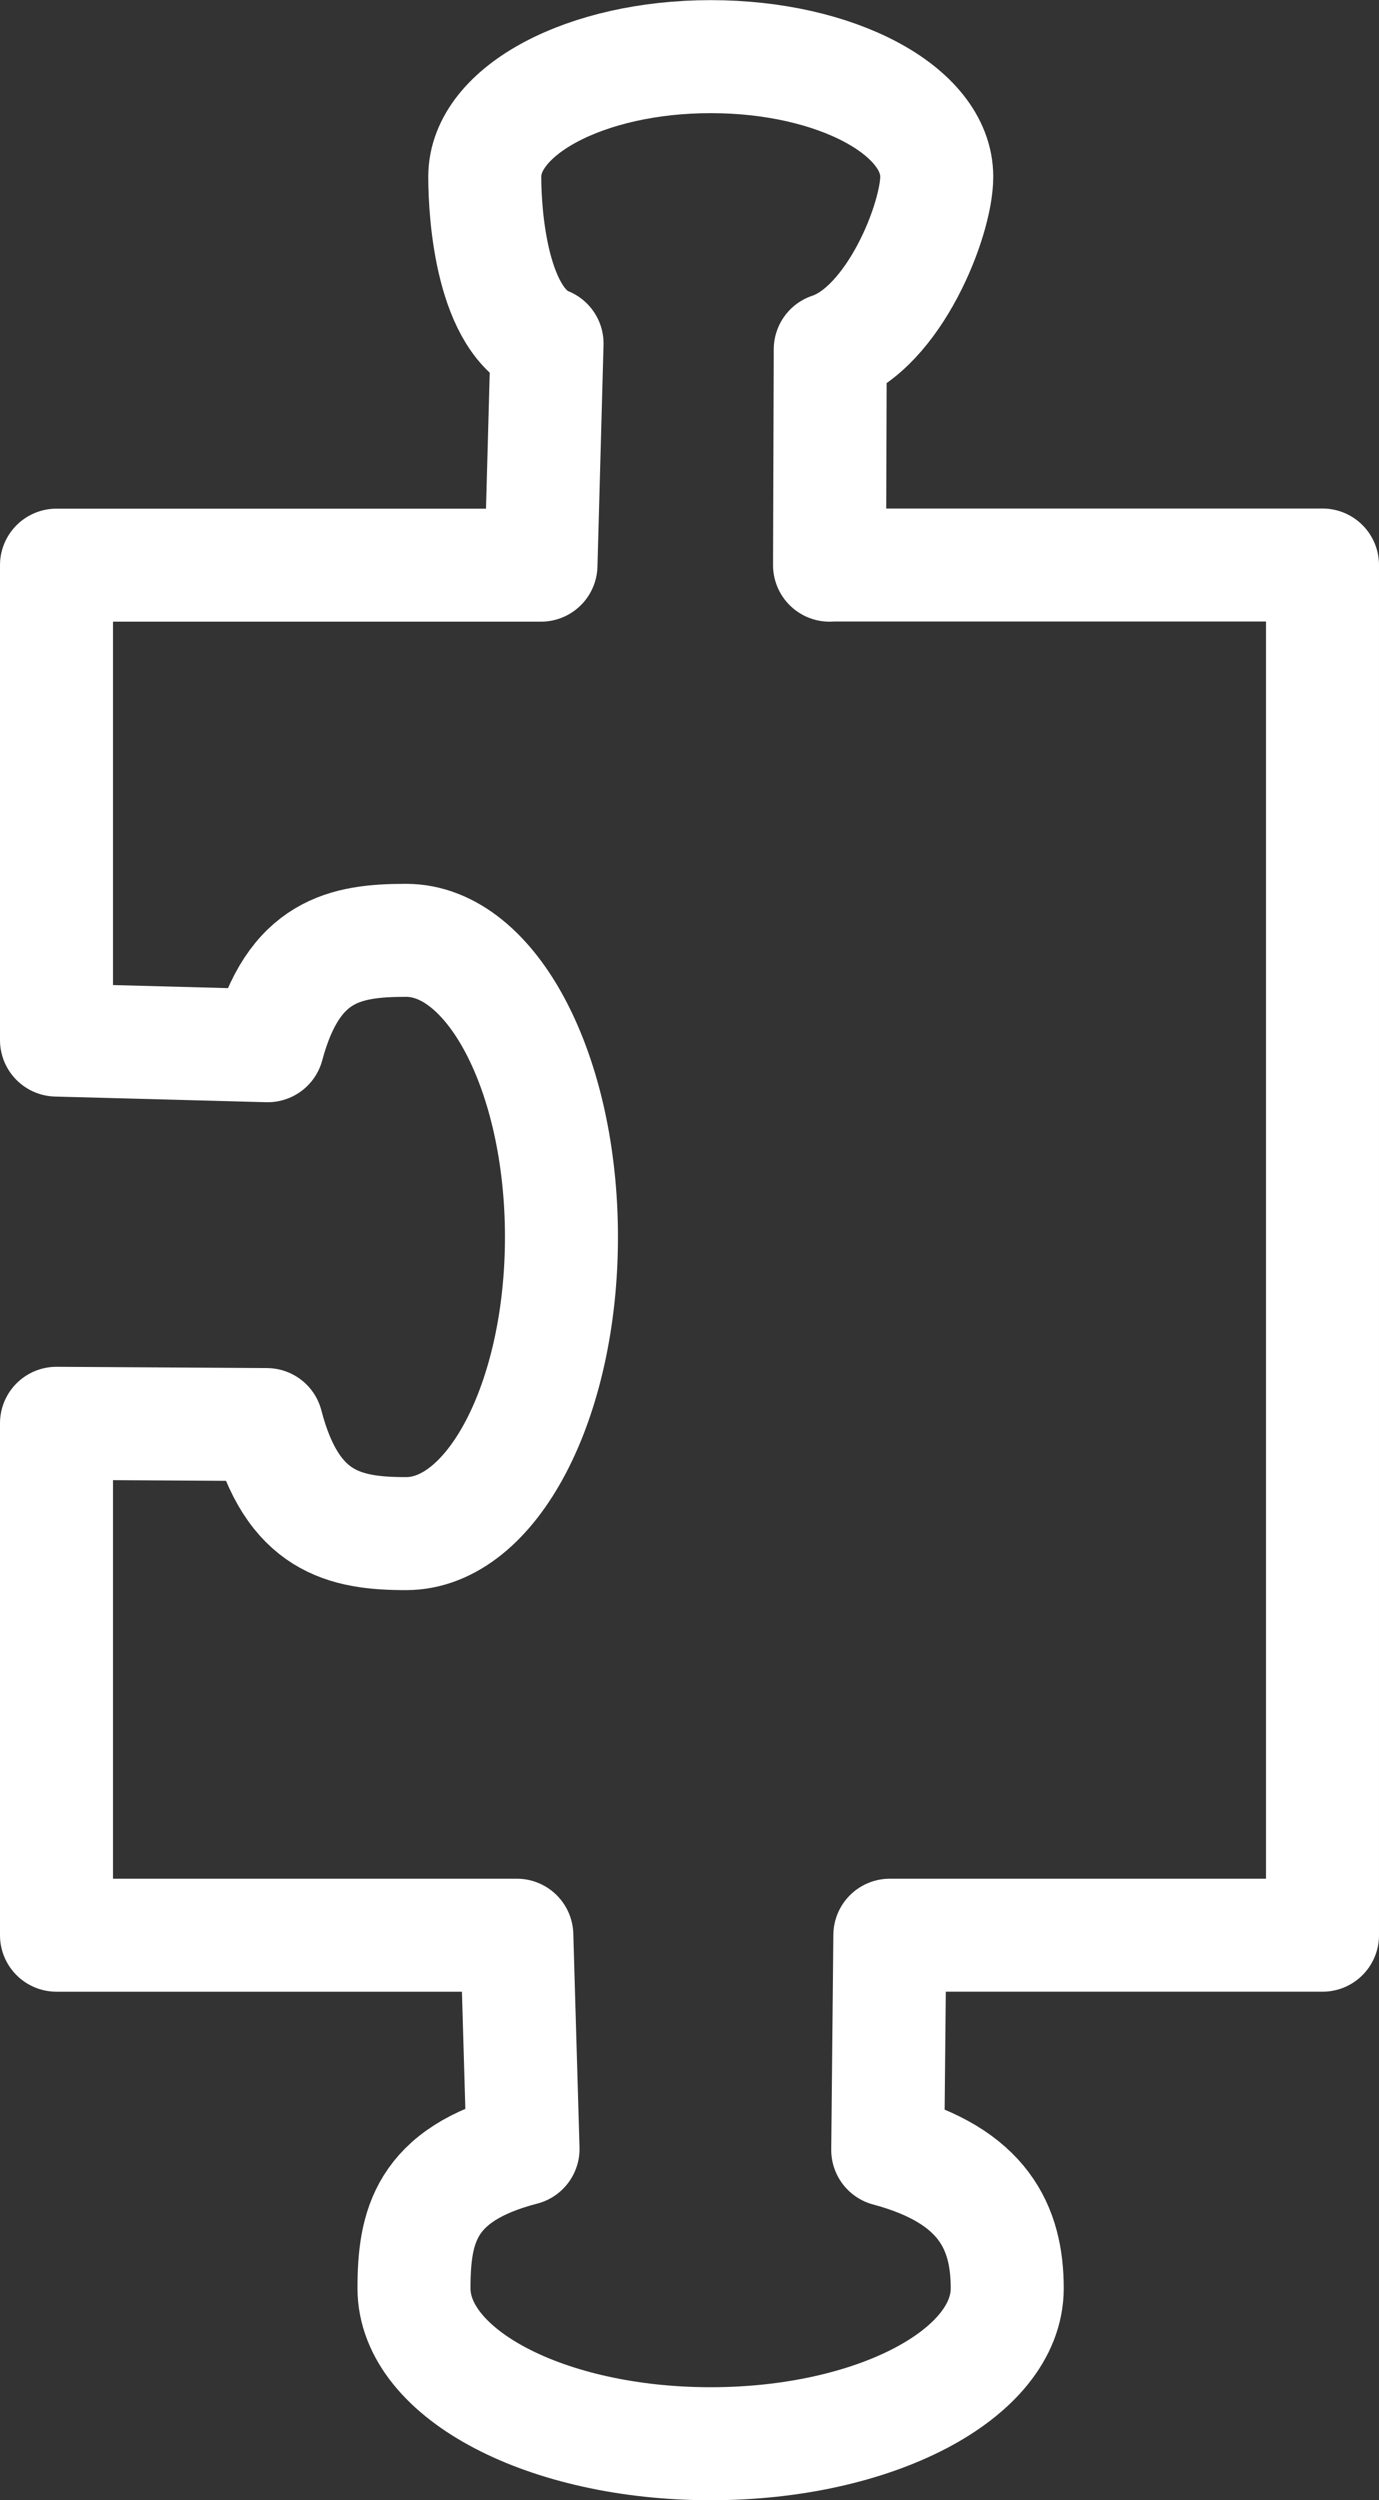 <?xml version="1.0" encoding="UTF-8"?>
<svg id="Layer_2" data-name="Layer 2" xmlns="http://www.w3.org/2000/svg" viewBox="0 0 97.63 177">
  <rect x="0" y="0" width="97.63" height="177" fill="#333333" stroke="none"/>
  <defs>
    <style>
      .cls-1 {
        fill: none;
        stroke: #fff;
        stroke-linejoin: round;
        stroke-width: 8px;
      }
    </style>
  </defs>
  <g id="Options">
    <path class="cls-1" d="m58.73,40h34.9v97h-30.63l-.15,15.2c6.8,1.82,8.46,5.53,8.46,9.8,0,6.08-9.4,11-21,11s-21-4.92-21-11c0-4.33.77-8.07,7.72-9.87l-.44-15.13H4v-36.24l14.88.09c1.8,6.94,5.54,7.72,9.87,7.72,6.08,0,11-9.4,11-21s-4.92-21-11-21c-4.28,0-7.98.66-9.8,7.46l-14.95-.4v-33.62h34.3l.43-15.69c-3.89-1.55-4.41-9.02-4.41-11.81,0-4.69,7.16-8.5,16-8.5s16,3.81,16,8.5c0,3.04-3.01,10.71-7.54,12.22l-.05,15.28Z"/>
  </g>
</svg>
